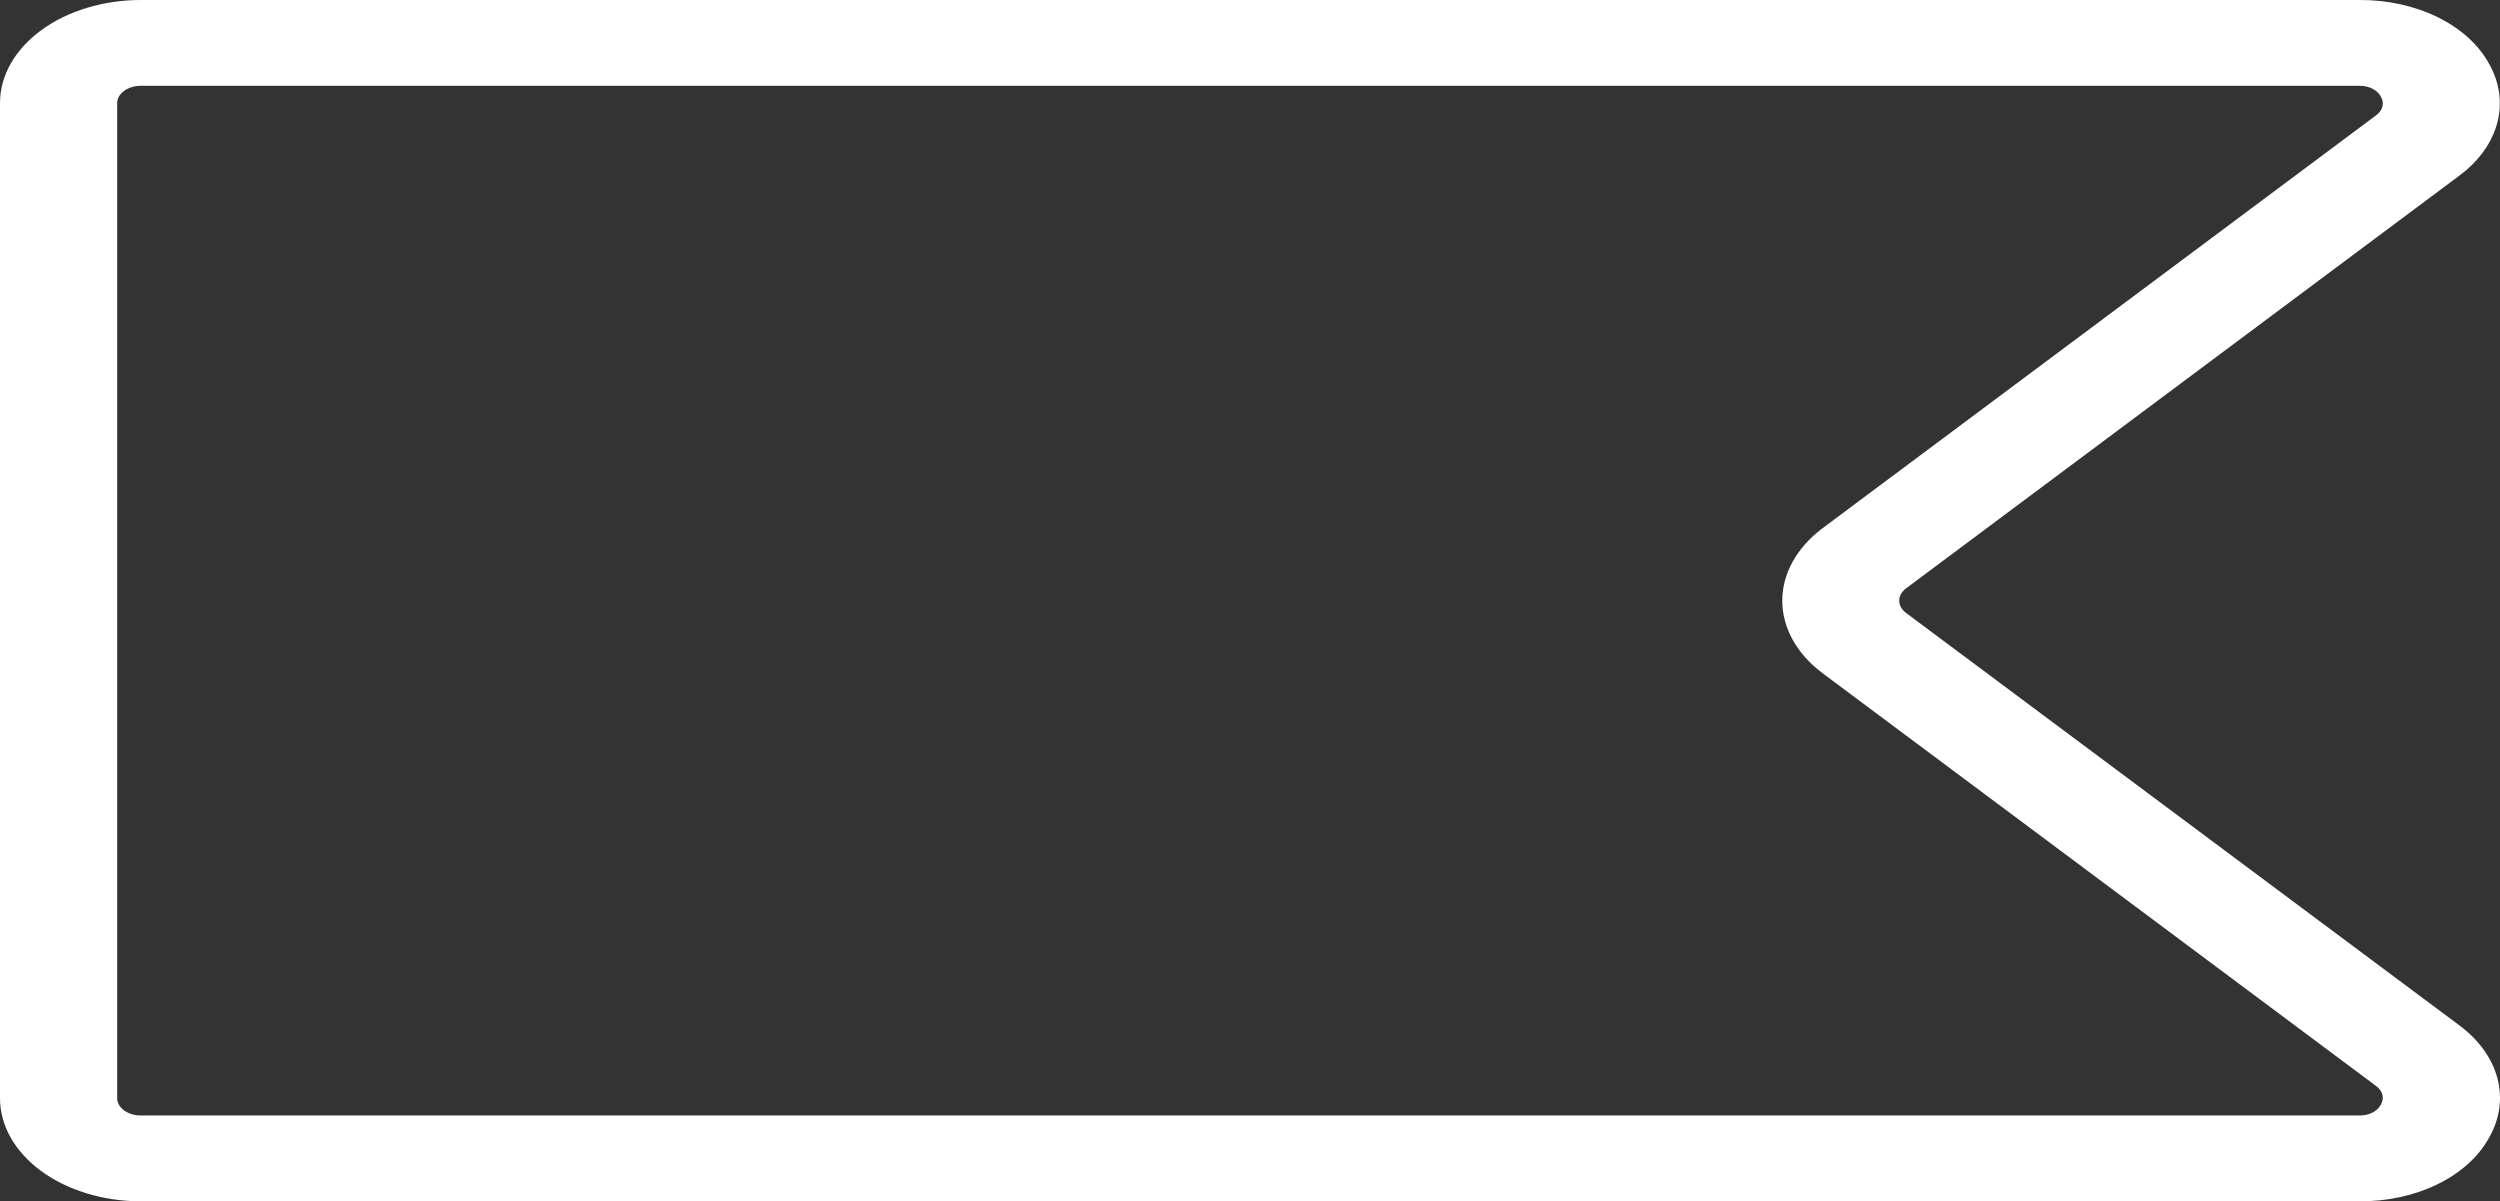 <svg width="77" height="37" viewBox="0 0 77 37" fill="none" xmlns="http://www.w3.org/2000/svg">
<rect x="0" y="0" width="77" height="37" fill="#333333" stroke="none"/>
<path d="M4.20091e-06 3.18L4.20091e-06 33.82C-0.002 34.661 0.453 35.469 1.264 36.065C2.075 36.661 3.176 36.998 4.325 37L72.669 37C73.524 37.006 74.362 36.824 75.073 36.476C75.784 36.129 76.336 35.633 76.657 35.053C76.991 34.474 77.084 33.837 76.923 33.22C76.763 32.603 76.356 32.035 75.755 31.586L58.707 18.879C58.572 18.778 58.496 18.642 58.496 18.5C58.496 18.358 58.572 18.222 58.707 18.121L75.749 5.409C76.351 4.961 76.758 4.393 76.918 3.776C77.079 3.159 76.986 2.521 76.651 1.943C76.33 1.364 75.778 0.87 75.068 0.523C74.358 0.177 73.522 -0.005 72.669 0L4.325 0C3.176 0.002 2.075 0.339 1.264 0.935C0.453 1.531 -0.002 2.339 4.20091e-06 3.18V3.18ZM72.669 2.643C72.811 2.641 72.95 2.671 73.068 2.73C73.185 2.788 73.275 2.872 73.325 2.969C73.387 3.066 73.406 3.176 73.379 3.282C73.352 3.388 73.281 3.485 73.174 3.559V3.559L56.132 16.271C55.338 16.868 54.894 17.669 54.894 18.502C54.894 19.336 55.338 20.136 56.132 20.733L73.174 33.441C73.28 33.516 73.351 33.613 73.378 33.718C73.405 33.824 73.386 33.933 73.325 34.031C73.275 34.128 73.185 34.212 73.068 34.27C72.95 34.329 72.811 34.359 72.669 34.357L4.325 34.357C4.133 34.355 3.95 34.297 3.816 34.196C3.682 34.096 3.608 33.96 3.609 33.82L3.609 3.18C3.608 3.04 3.682 2.904 3.816 2.804C3.95 2.703 4.133 2.645 4.325 2.643L72.669 2.643Z" fill="white"/>
</svg>
